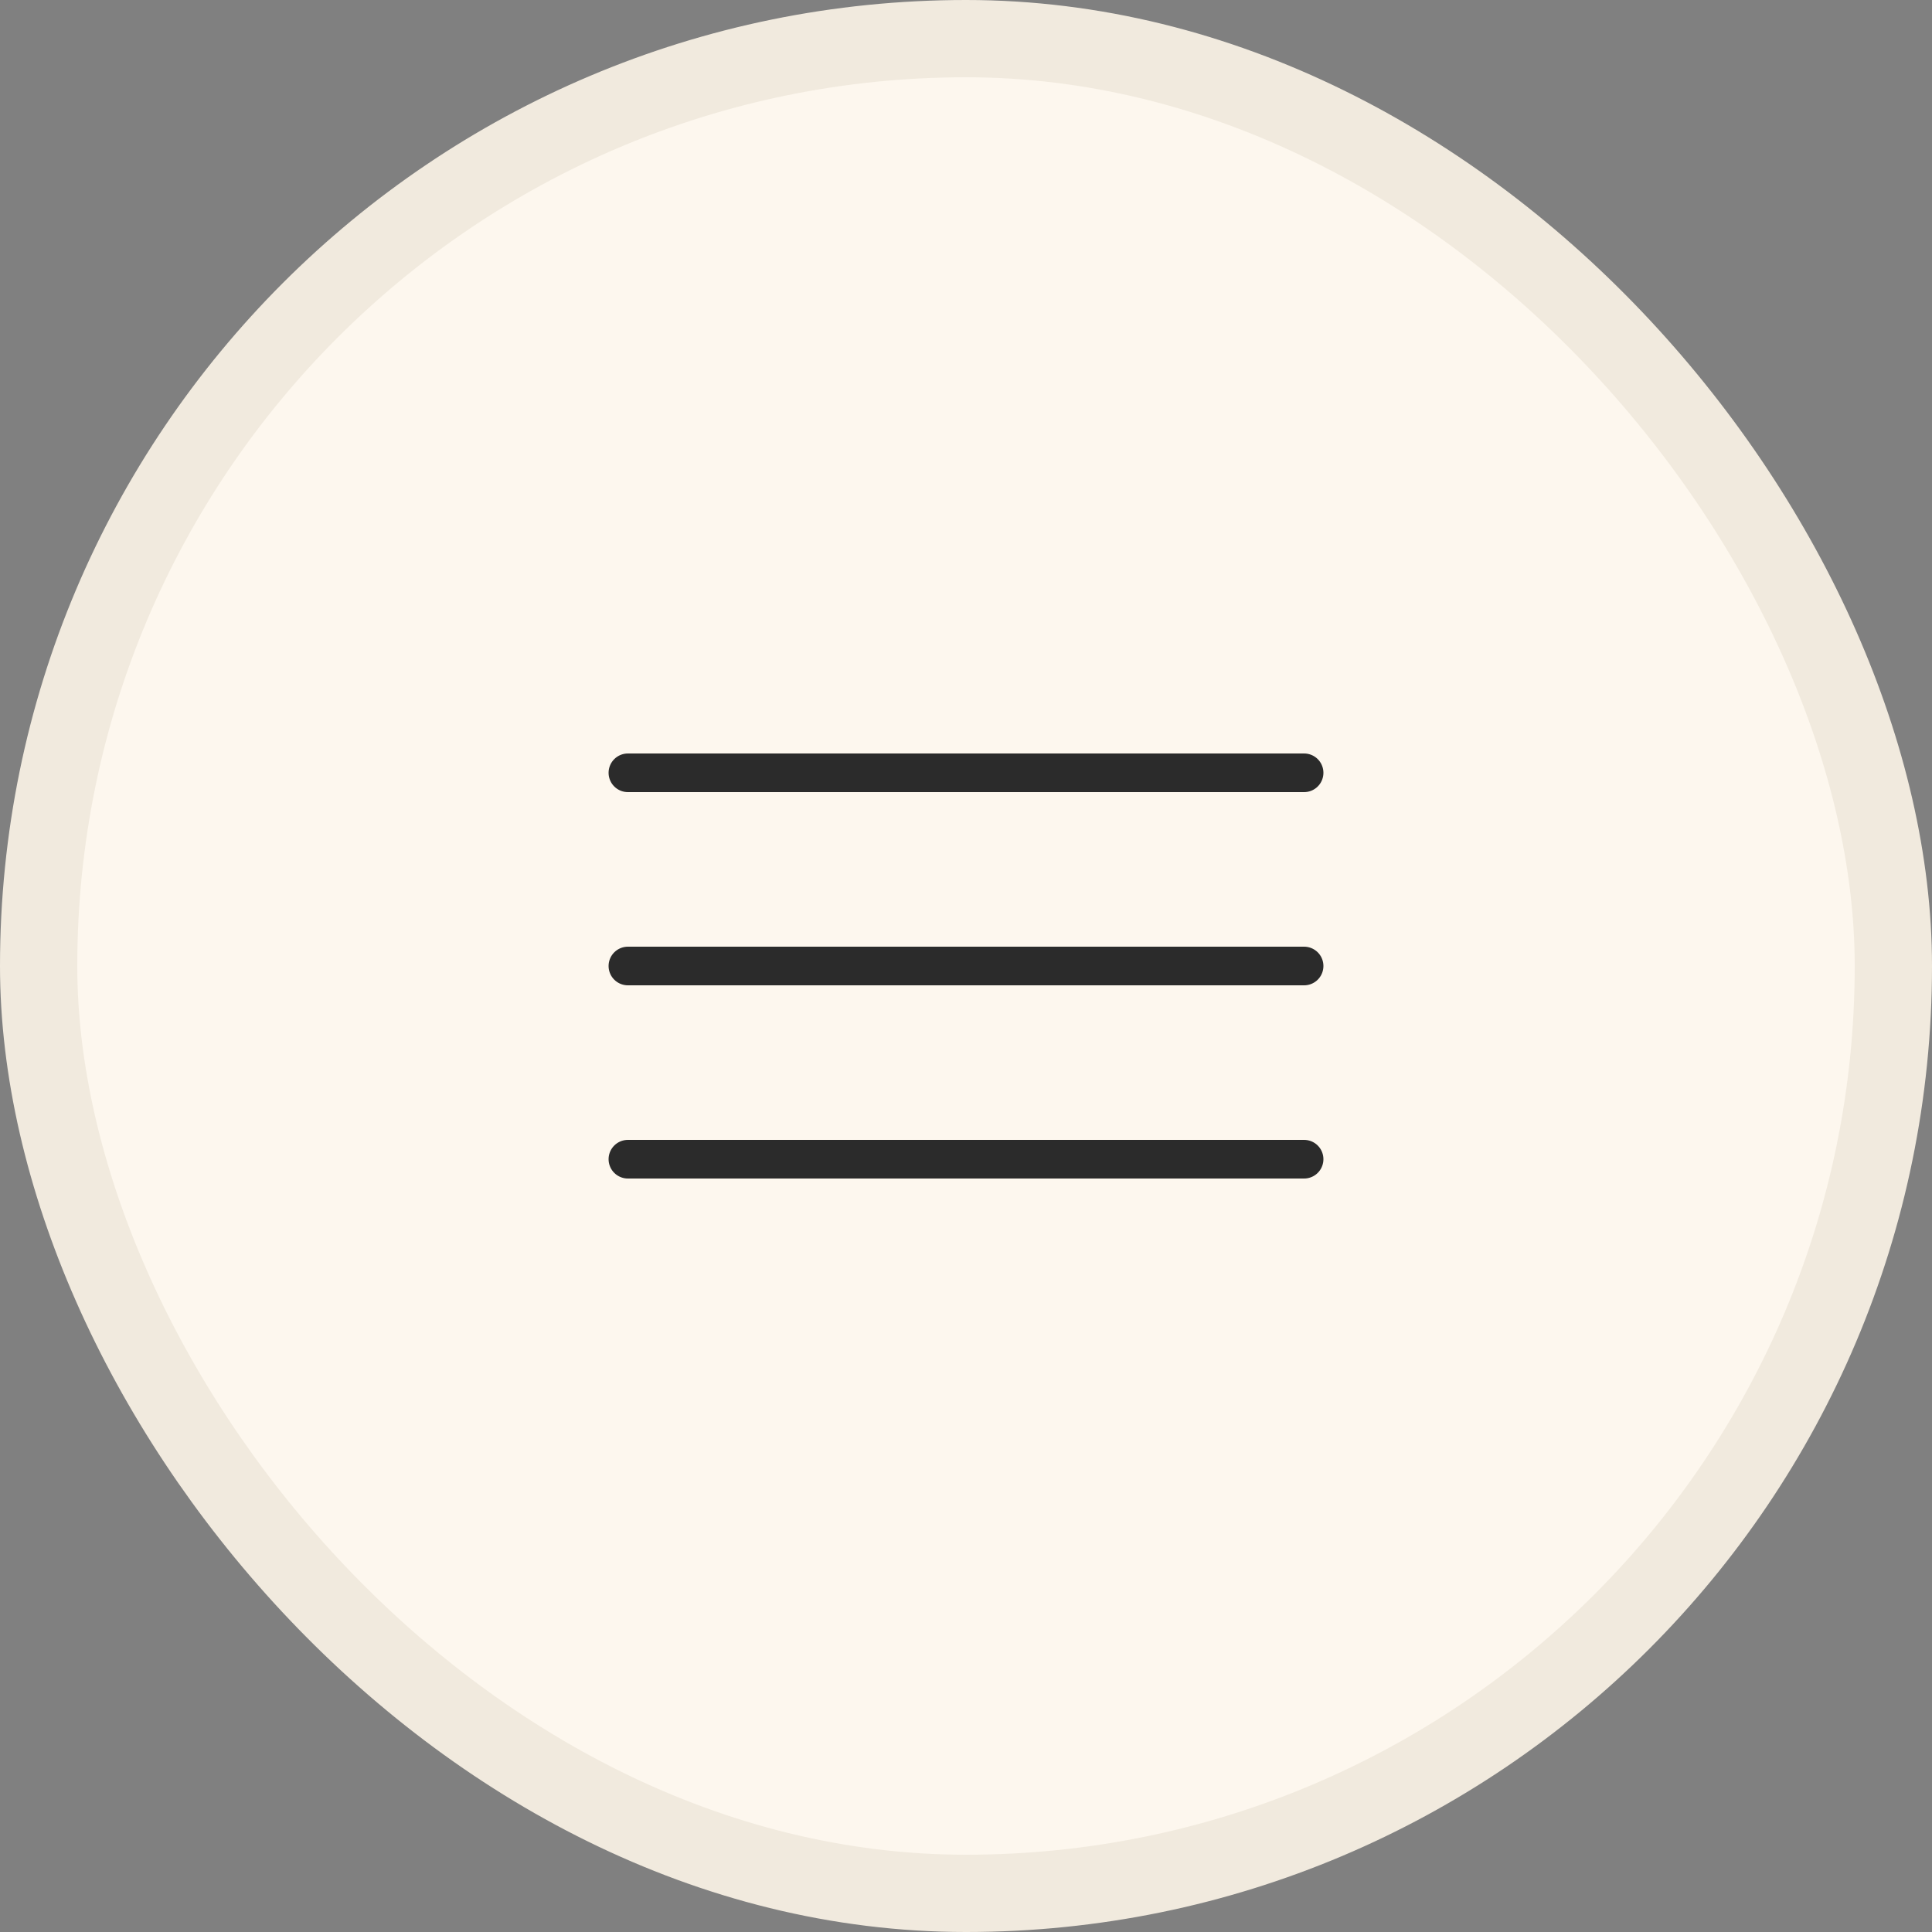 <svg xmlns="http://www.w3.org/2000/svg" width="50" height="50" viewBox="0 0 50 50" fill="none">
  <rect x="0" y="0" width="50" height="50" fill="#808080" stroke="none"/>
  <rect x="1" y="1" width="48" height="48" rx="24" fill="#FDF7EE"/>
  <rect x="1" y="1" width="48" height="48" rx="24" stroke="#F1EADE" stroke-width="2"/>
  <path d="M16.25 25H33.75" stroke="#2B2B2B" stroke-linecap="round" stroke-linejoin="round"/>
  <path d="M16.25 20H33.75" stroke="#2B2B2B" stroke-linecap="round" stroke-linejoin="round"/>
  <path d="M16.25 30H33.75" stroke="#2B2B2B" stroke-linecap="round" stroke-linejoin="round"/>
</svg>